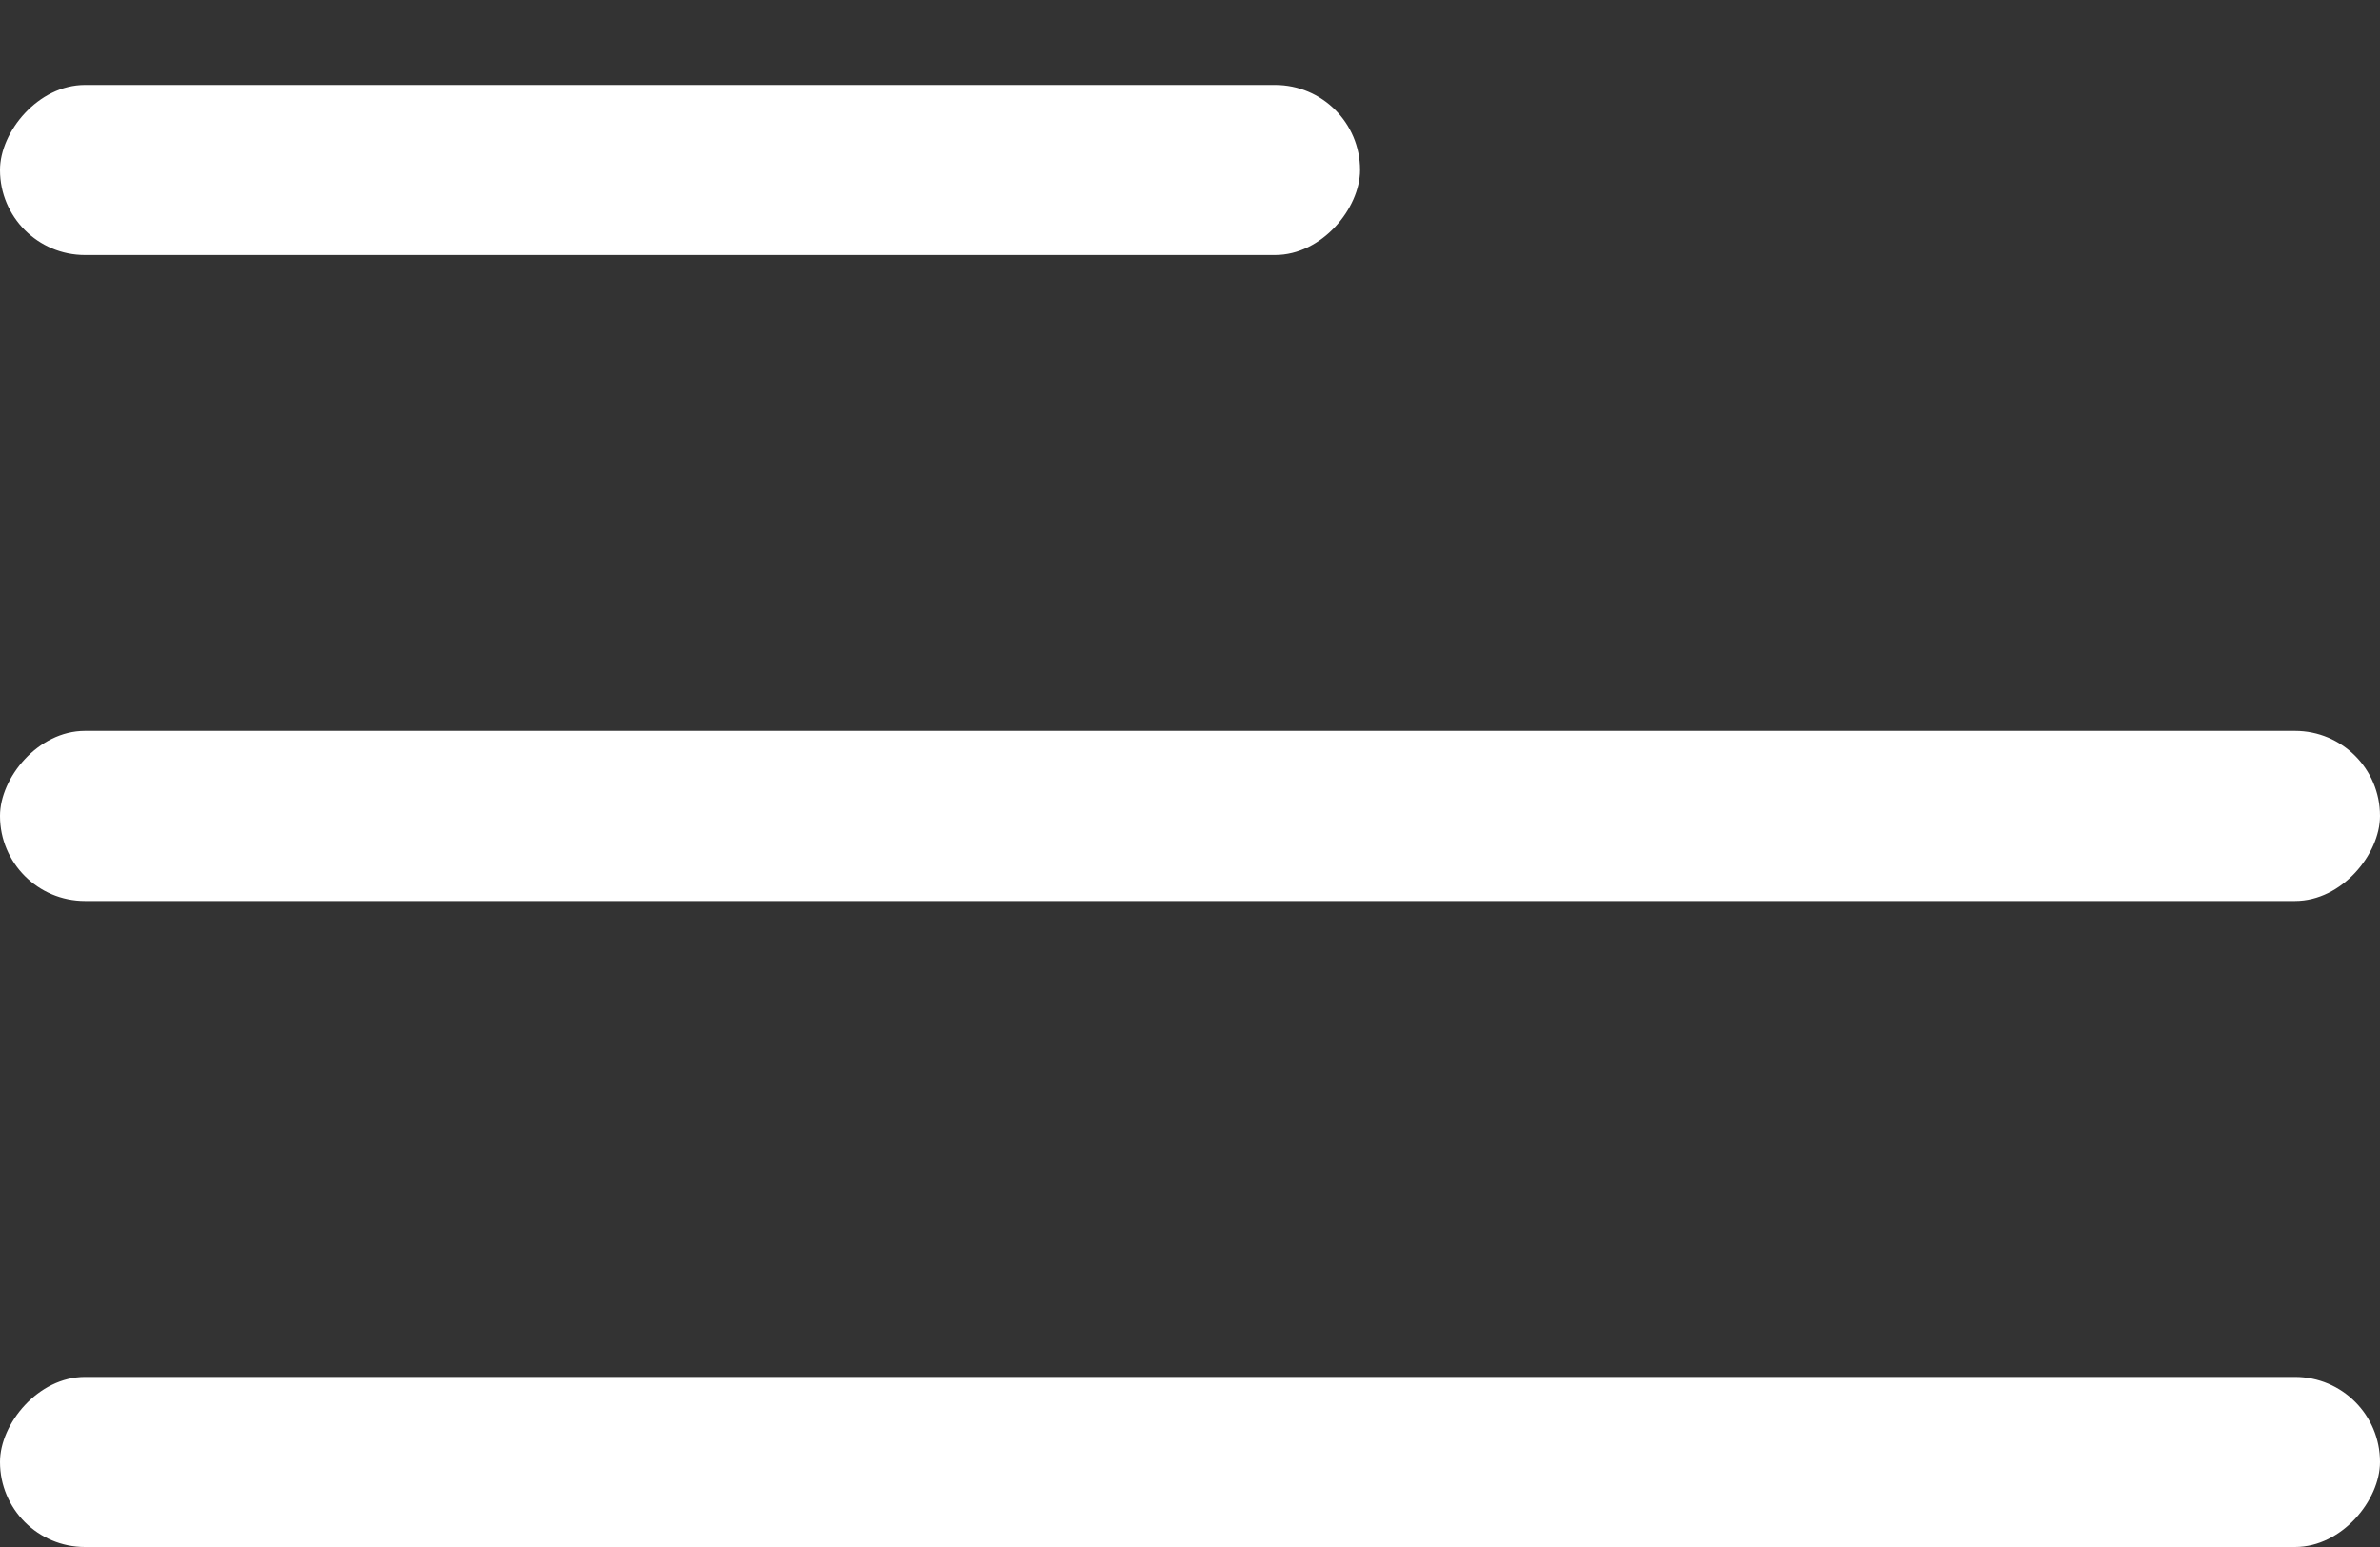 <svg width="20" height="13" viewBox="0 0 20 13" fill="none" xmlns="http://www.w3.org/2000/svg">
<rect x="0" y="0" width="20" height="13" fill="#333333" stroke="none"/>
<rect width="20" height="1.429" rx="0.714" transform="matrix(1 5.14297e-07 5.94429e-08 -1 0 13)" fill="white"/>
<rect width="20" height="1.429" rx="0.714" transform="matrix(1 5.14297e-07 5.94429e-08 -1 0 7.571)" fill="white"/>
<rect width="11.429" height="1.429" rx="0.714" transform="matrix(1 5.14298e-07 5.94428e-08 -1 0 2.143)" fill="white"/>
</svg>
